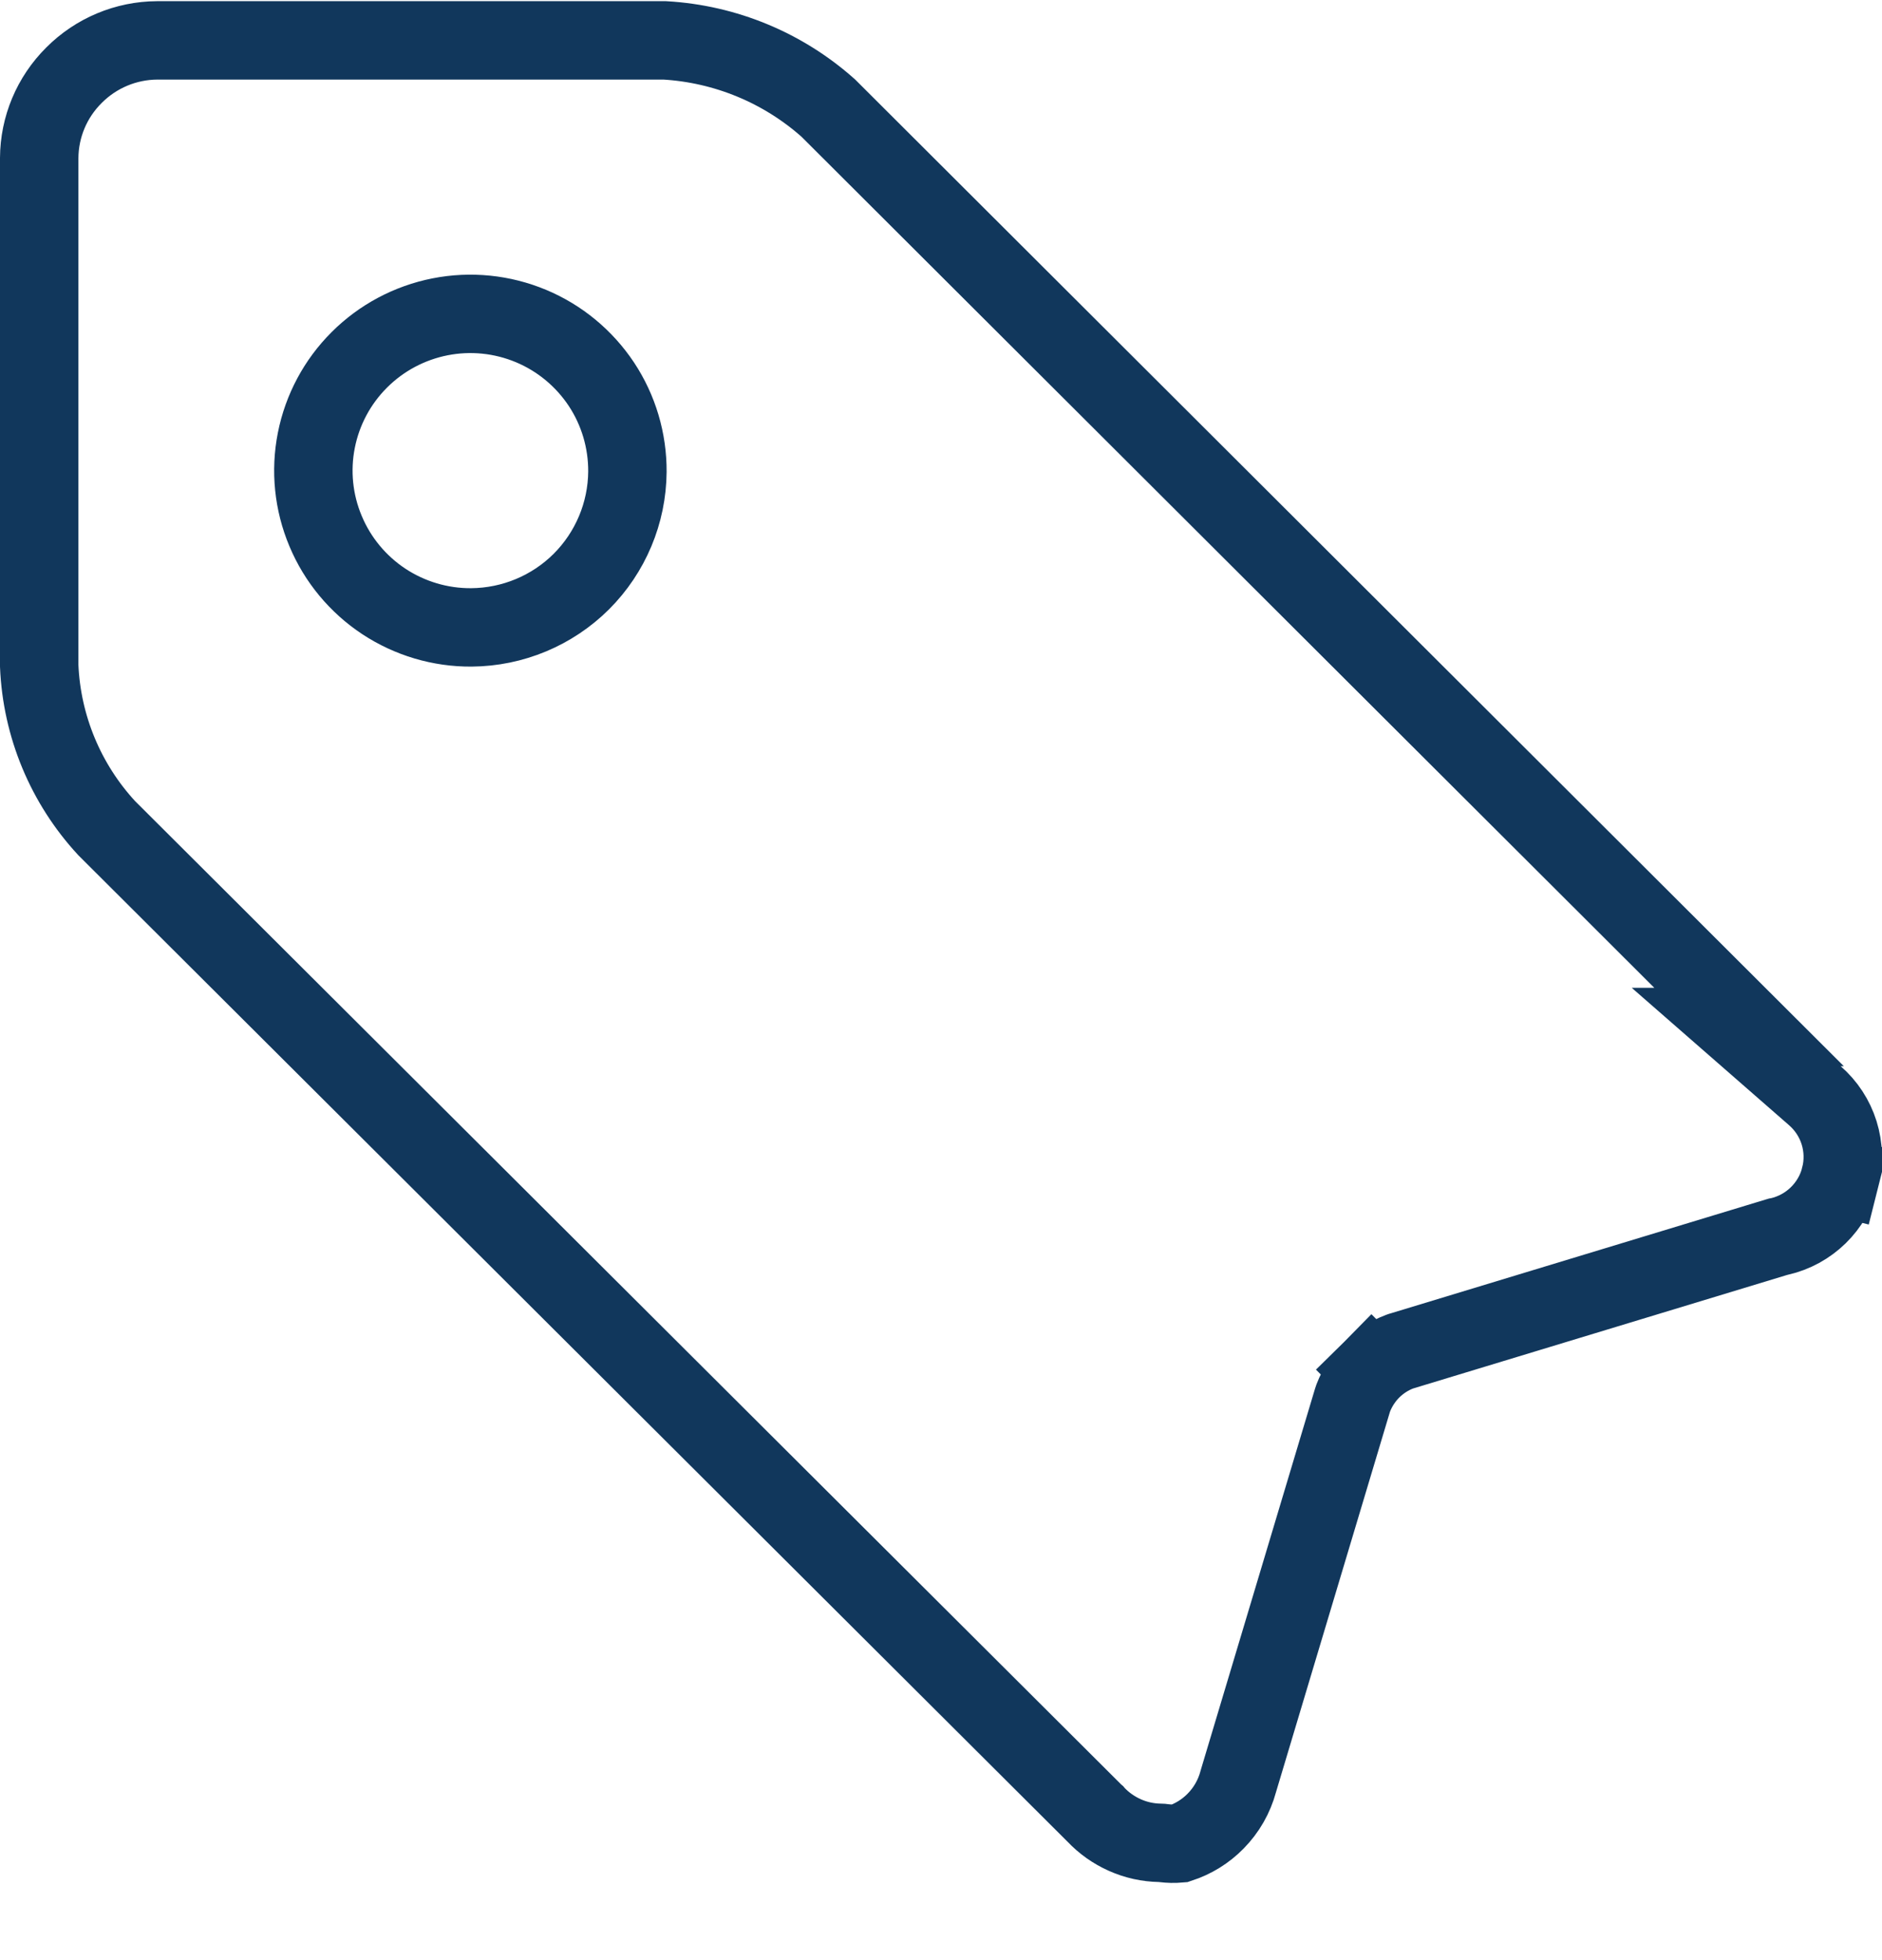 <svg width="24" height="25" viewBox="0 0 24 25" fill="none" xmlns="http://www.w3.org/2000/svg">
<path d="M0.5 8.492V2.016C0.502 1.619 0.661 1.24 0.943 0.96L0.943 0.96L0.945 0.958C1.225 0.677 1.606 0.517 2.004 0.515H8.478C9.251 0.56 9.985 0.864 10.562 1.378L22.305 13.099H22.141L23.145 13.976C23.289 14.102 23.396 14.265 23.453 14.448C23.51 14.631 23.515 14.826 23.468 15.011L23.953 15.133L23.468 15.011C23.422 15.197 23.324 15.366 23.187 15.5C23.05 15.634 22.878 15.728 22.691 15.771L22.674 15.774L22.657 15.779L17.881 17.229L17.864 17.234L17.847 17.24C17.713 17.291 17.592 17.37 17.49 17.471L17.843 17.825L17.49 17.471C17.389 17.573 17.31 17.694 17.258 17.828L17.252 17.846L17.246 17.864L15.794 22.711L15.794 22.711L15.79 22.725C15.739 22.914 15.64 23.087 15.502 23.227C15.374 23.358 15.216 23.455 15.042 23.512C14.975 23.518 14.908 23.516 14.842 23.508L14.817 23.505L14.791 23.504C14.637 23.501 14.486 23.468 14.345 23.405C14.205 23.343 14.079 23.254 13.973 23.142L13.968 23.136L13.962 23.131L1.361 10.563C0.837 9.996 0.532 9.262 0.5 8.492ZM4.895 7.671C5.226 7.889 5.615 8.005 6.012 8.002C6.538 7.998 7.042 7.788 7.414 7.417C7.786 7.045 7.997 6.542 8.001 6.016C8.003 5.619 7.888 5.231 7.669 4.9C7.449 4.569 7.137 4.311 6.771 4.158C6.404 4.005 6.001 3.964 5.611 4.041C5.222 4.118 4.864 4.308 4.583 4.589C4.302 4.869 4.111 5.226 4.034 5.616C3.957 6.005 3.998 6.408 4.152 6.774C4.305 7.14 4.564 7.452 4.895 7.671Z" stroke="#11375C"/>
</svg>
